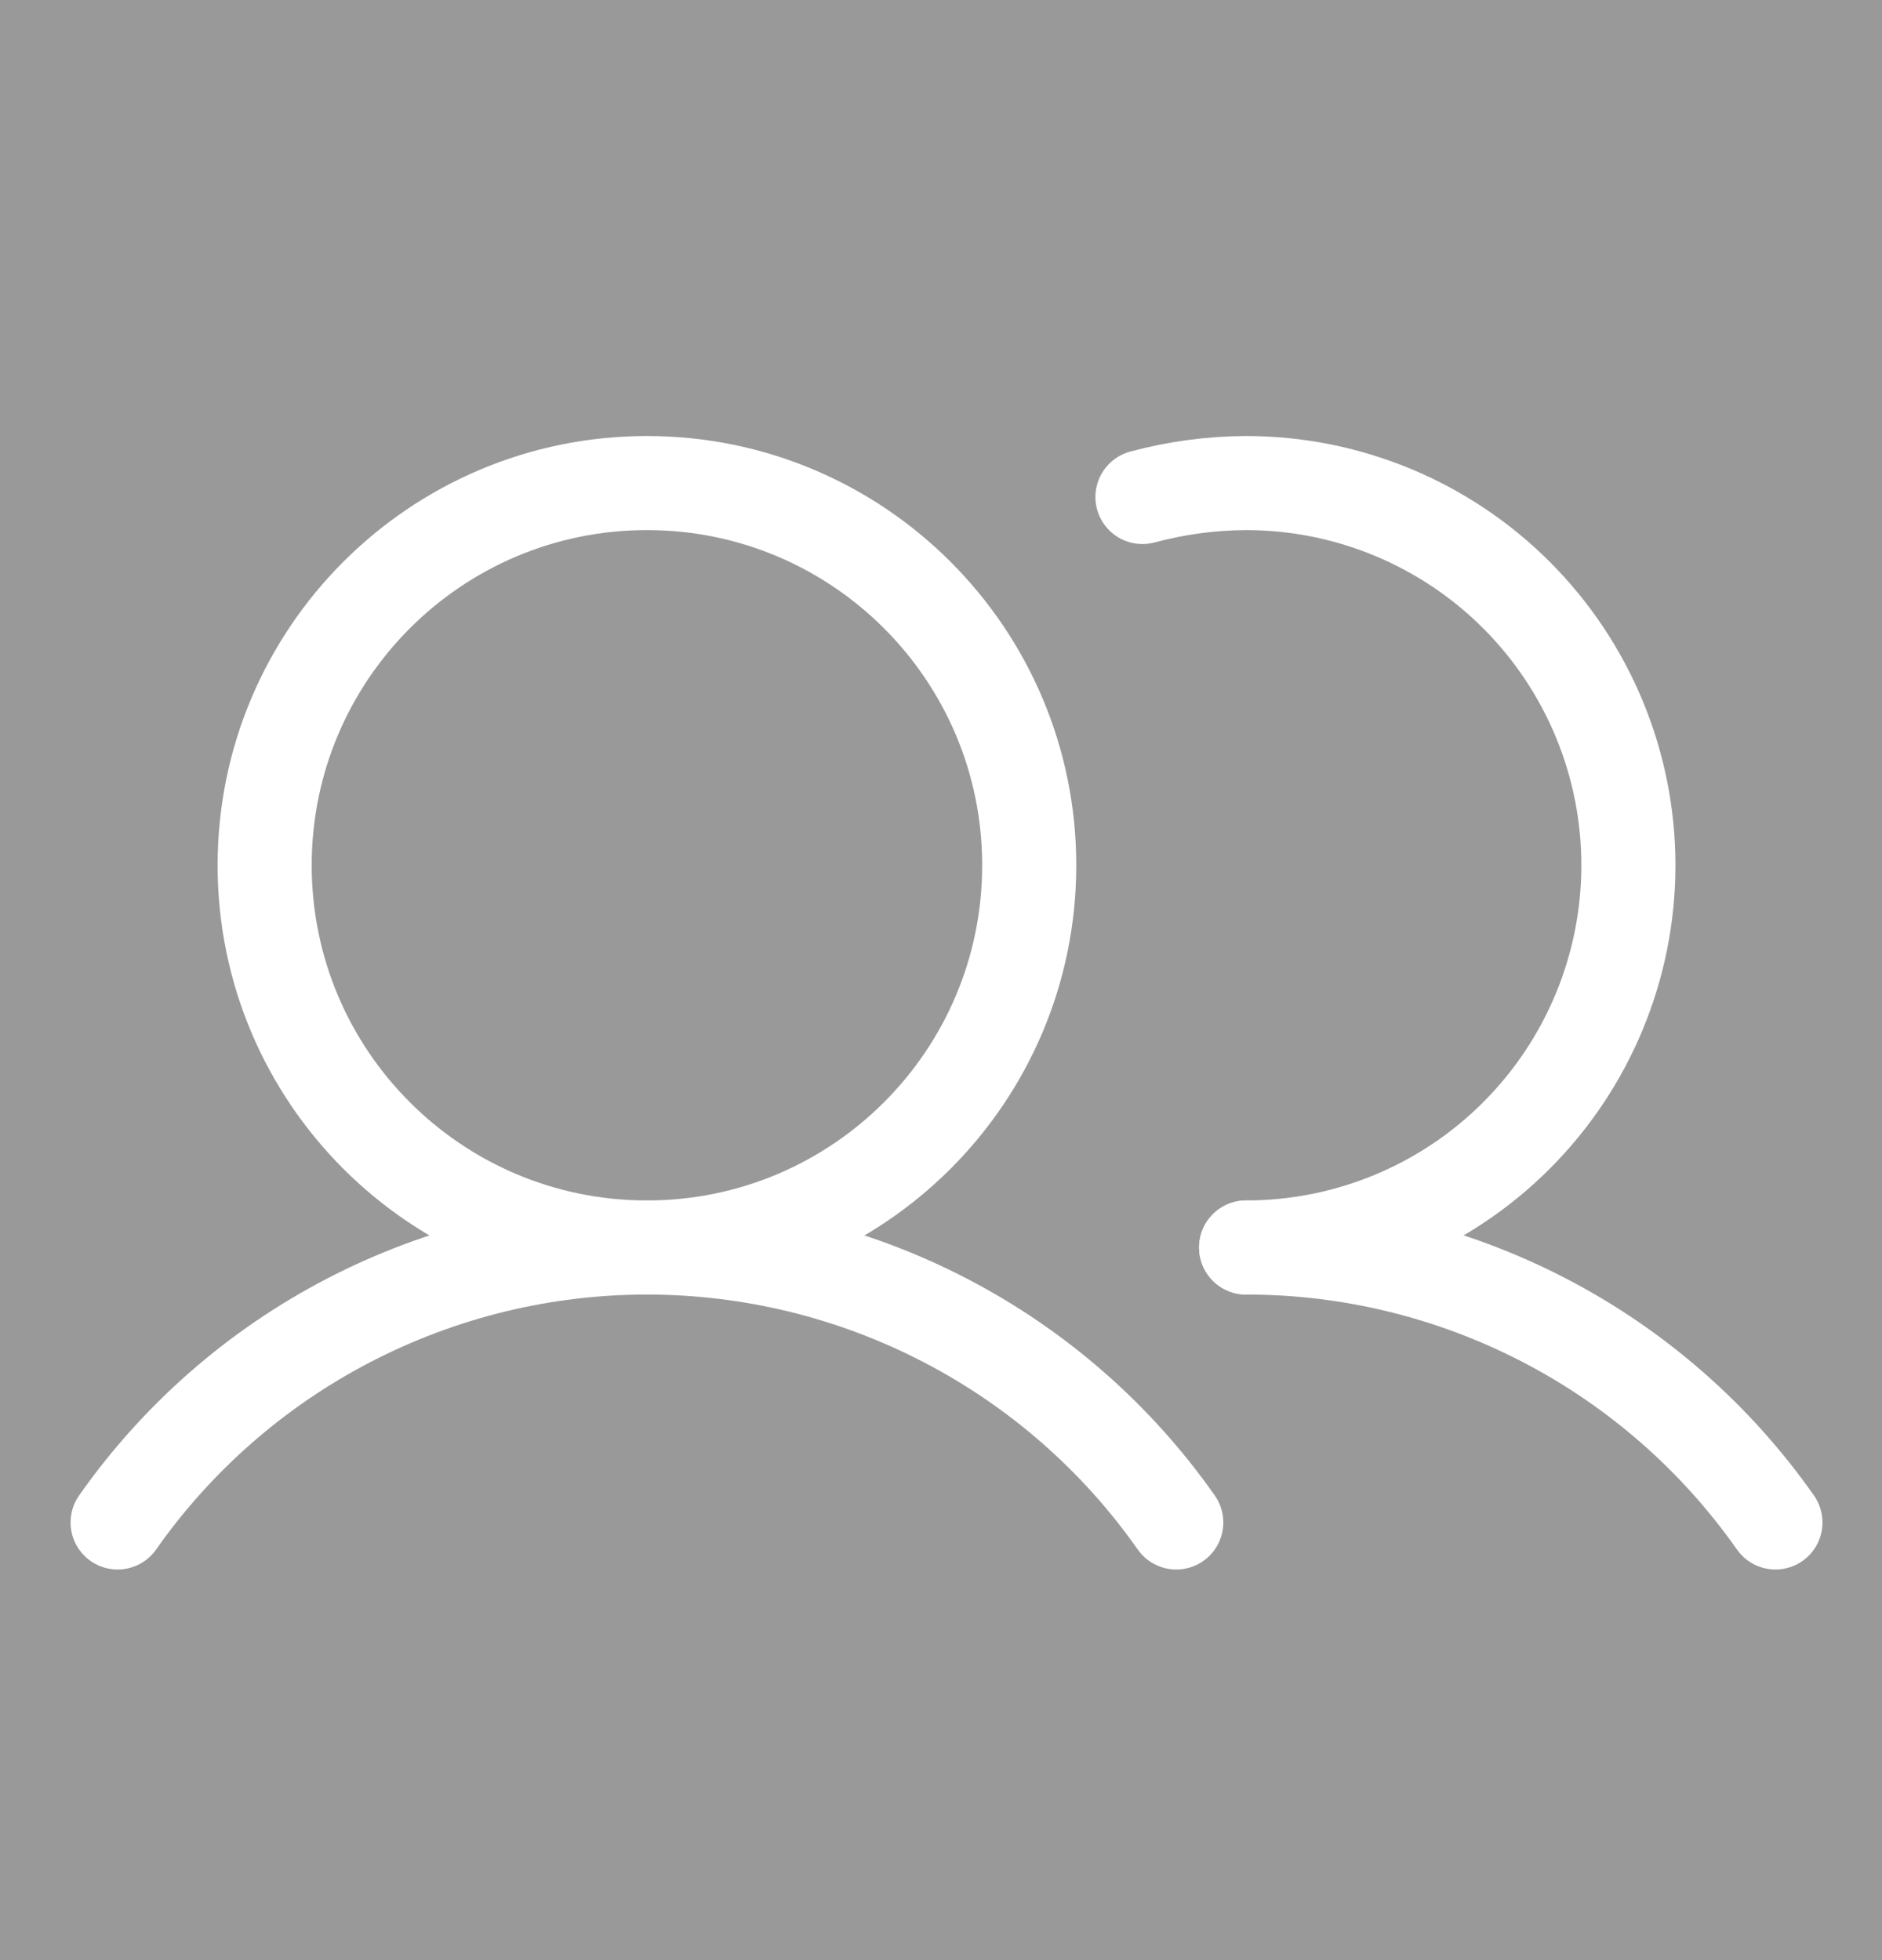 <svg xmlns="http://www.w3.org/2000/svg" opacity="0.5" width="24" height="25" viewBox="0 0 24 25" fill="none">
    <rect x="0" y="0" width="24" height="25" fill="#333333" stroke="none"/>
    <path d="M8.25 15.911C10.942 15.911 13.125 13.729 13.125 11.036C13.125 8.344 10.942 6.161 8.25 6.161C5.558 6.161 3.375 8.344 3.375 11.036C3.375 13.729 5.558 15.911 8.25 15.911Z" stroke="white" stroke-width="1.2" stroke-linecap="round" stroke-linejoin="round"/>
    <path d="M14.569 6.339C15 6.223 15.444 6.163 15.891 6.161C17.183 6.161 18.424 6.675 19.338 7.589C20.252 8.503 20.766 9.743 20.766 11.036C20.766 12.329 20.252 13.569 19.338 14.483C18.424 15.398 17.183 15.911 15.891 15.911" stroke="white" stroke-width="1.2" stroke-linecap="round" stroke-linejoin="round"/>
    <path d="M1.5 19.418C2.261 18.334 3.272 17.45 4.447 16.84C5.622 16.23 6.926 15.911 8.25 15.911C9.574 15.911 10.878 16.23 12.053 16.84C13.228 17.45 14.239 18.334 15 19.418" stroke="white" stroke-width="1.2" stroke-linecap="round" stroke-linejoin="round"/>
    <path d="M15.891 15.911C17.215 15.91 18.519 16.229 19.694 16.839C20.869 17.449 21.88 18.334 22.641 19.418" stroke="white" stroke-width="1.2" stroke-linecap="round" stroke-linejoin="round"/>
</svg>